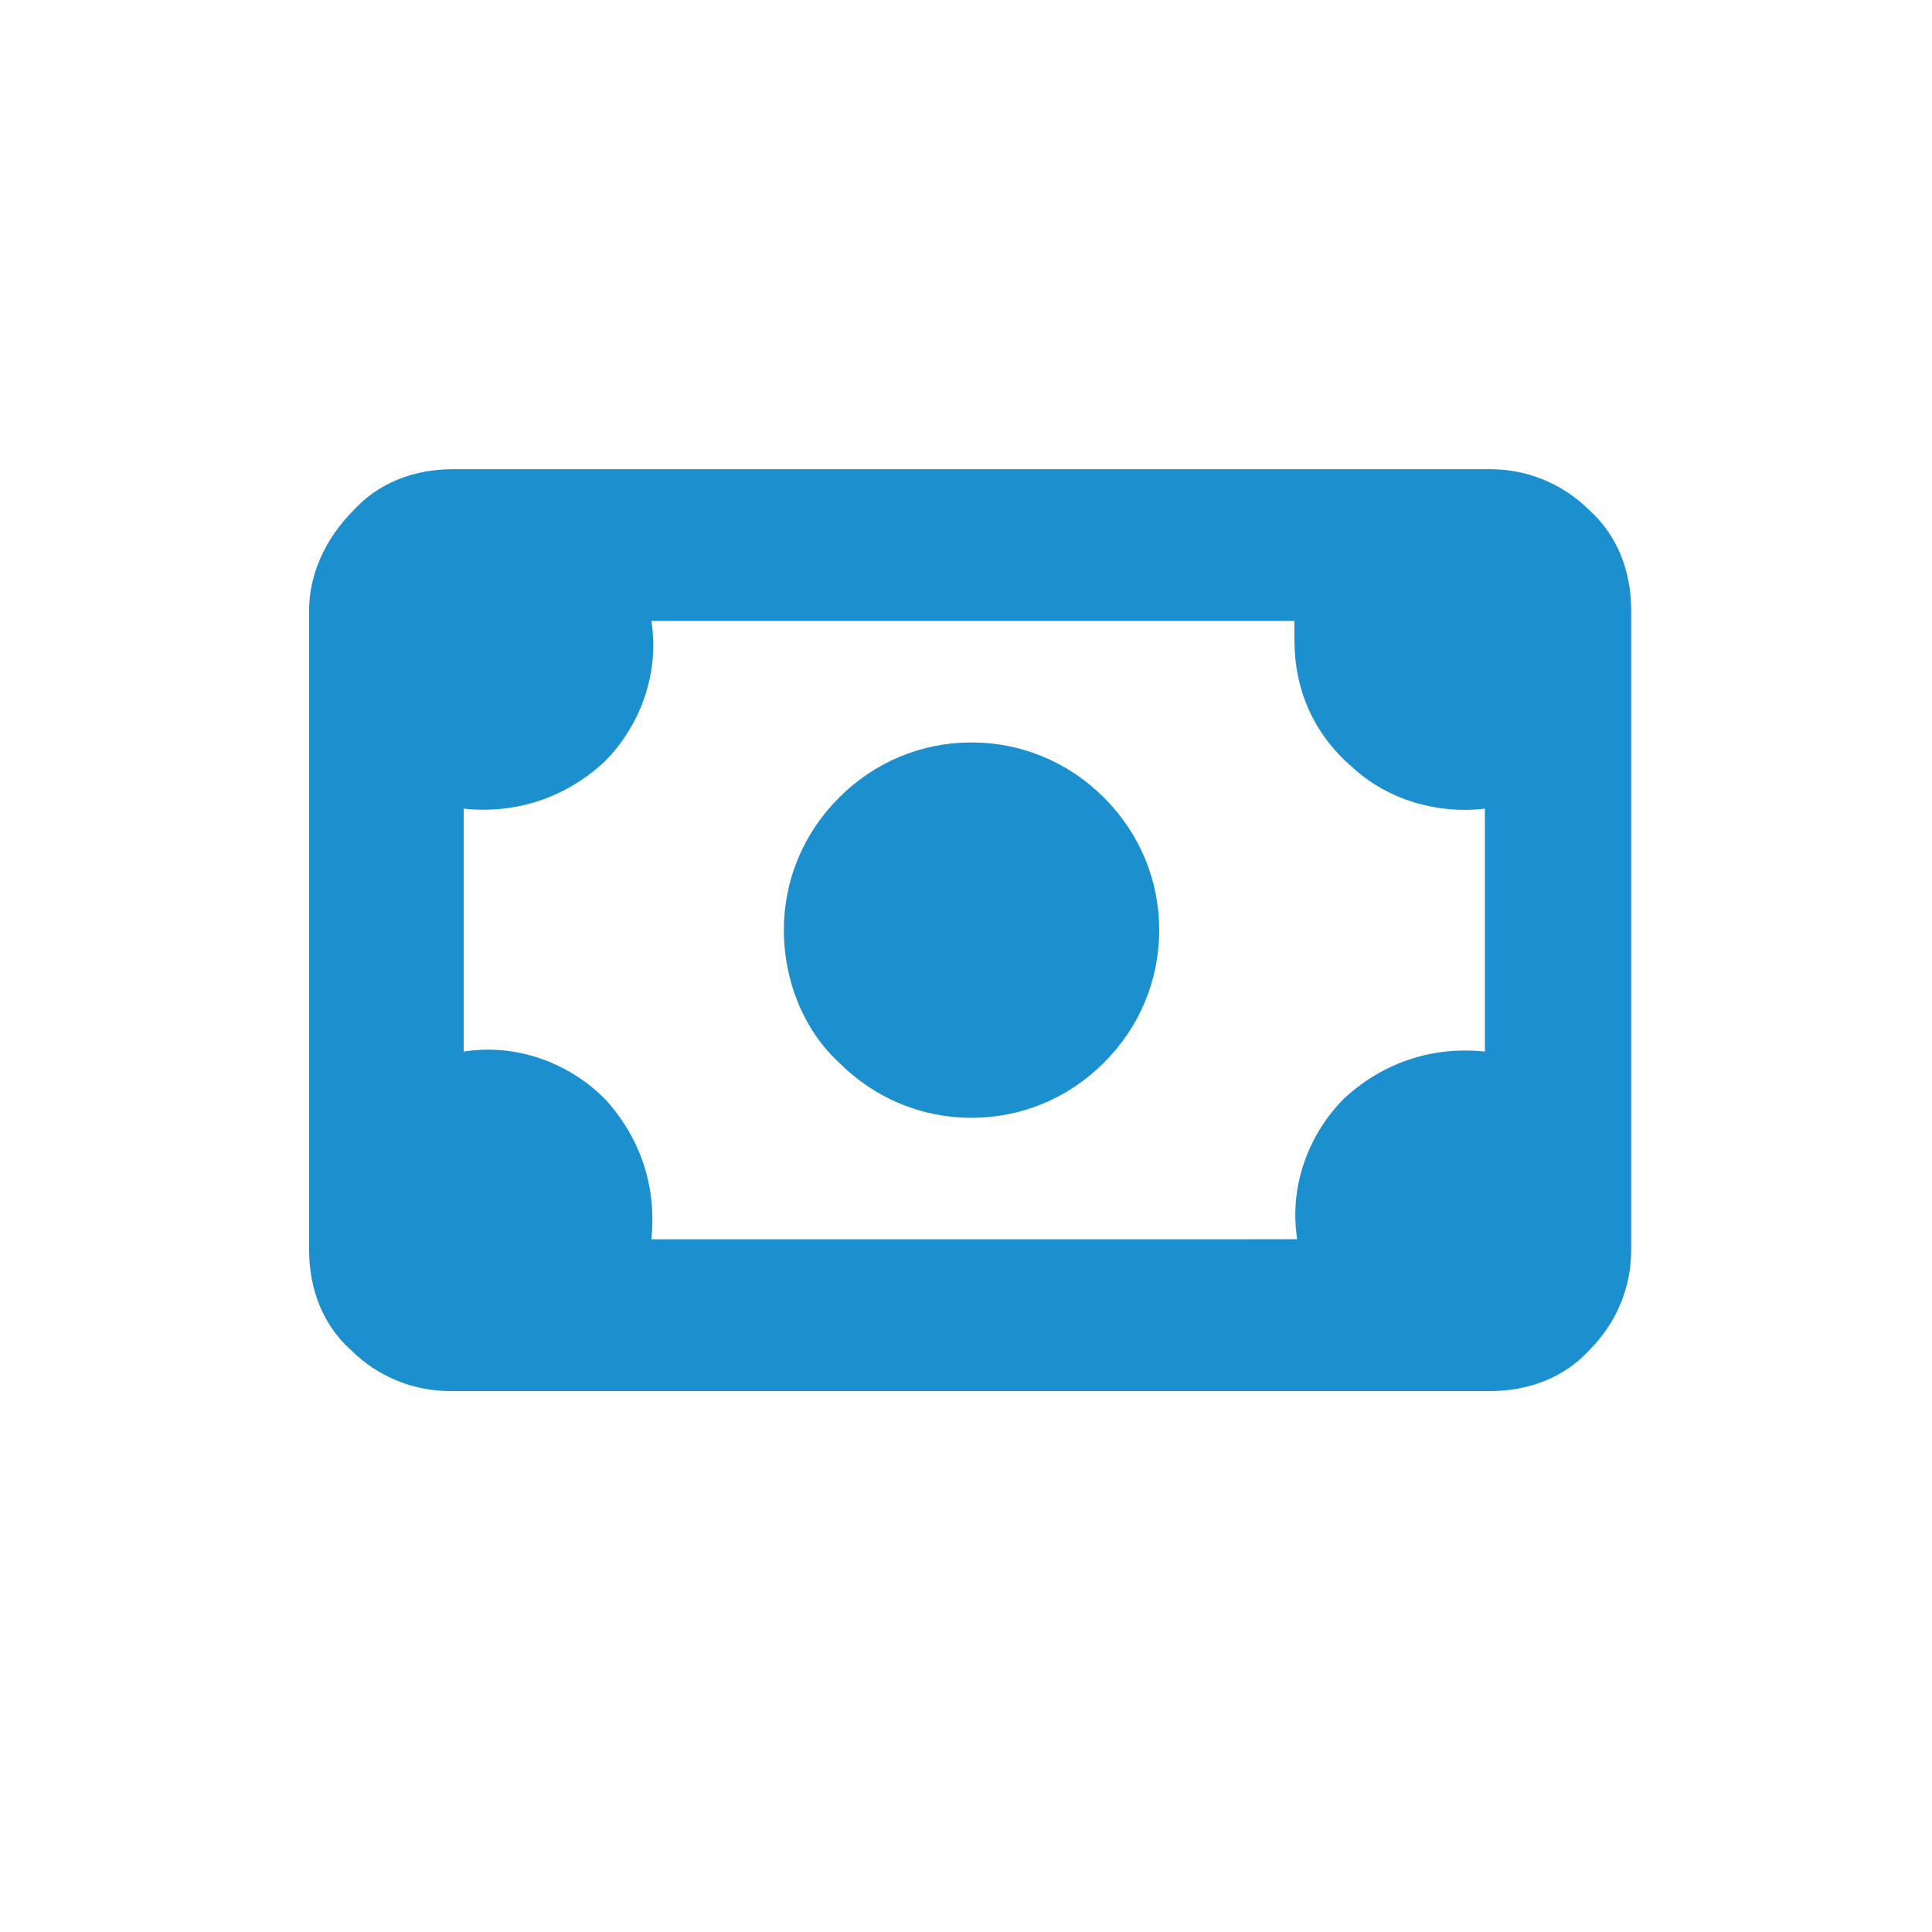 <?xml version="1.0" encoding="utf-8"?>
<!-- Generator: Adobe Illustrator 23.0.3, SVG Export Plug-In . SVG Version: 6.00 Build 0)  -->
<svg version="1.1" id="Layer_1" xmlns="http://www.w3.org/2000/svg" xmlns:xlink="http://www.w3.org/1999/xlink" x="0px" y="0px"
	 viewBox="0 0 70 70" style="enable-background:new 0 0 70 70;" xml:space="preserve">
<style type="text/css">
	.st0{fill:#1C8FCE;}
</style>
<path class="st0" d="M11.2,22.1v23.2c0,1.4,0.5,2.7,1.5,3.6c1,1,2.3,1.5,3.6,1.5h37.7c1.4,0,2.7-0.5,3.6-1.5c1-1,1.5-2.3,1.5-3.6
	V22.1c0-1.4-0.5-2.7-1.5-3.6c-1-1-2.3-1.5-3.6-1.5H16.4c-1.4,0-2.7,0.5-3.6,1.5C11.8,19.5,11.2,20.8,11.2,22.1L11.2,22.1z
	 M16.8,32.3v-3c1.9,0.2,3.7-0.4,5.1-1.7c1.3-1.3,2-3.2,1.7-5.1h23.3c0,0.2,0,0.5,0,0.7c0,1.8,0.7,3.4,2.1,4.6
	c1.3,1.2,3.1,1.7,4.8,1.5v8.8c-1.9-0.2-3.7,0.4-5.1,1.7c-1.3,1.3-2,3.2-1.7,5.1H23.6c0.2-1.9-0.4-3.7-1.7-5.1
	c-1.3-1.3-3.2-2-5.1-1.7L16.8,32.3z M28.4,33.7c0-1.8,0.7-3.5,2-4.8c1.3-1.3,3-2,4.8-2s3.5,0.7,4.8,2c1.3,1.3,2,3,2,4.8
	c0,1.8-0.7,3.5-2,4.8c-1.3,1.3-3,2-4.8,2s-3.5-0.7-4.8-2C29.1,37.3,28.4,35.5,28.4,33.7z"/>
</svg>
